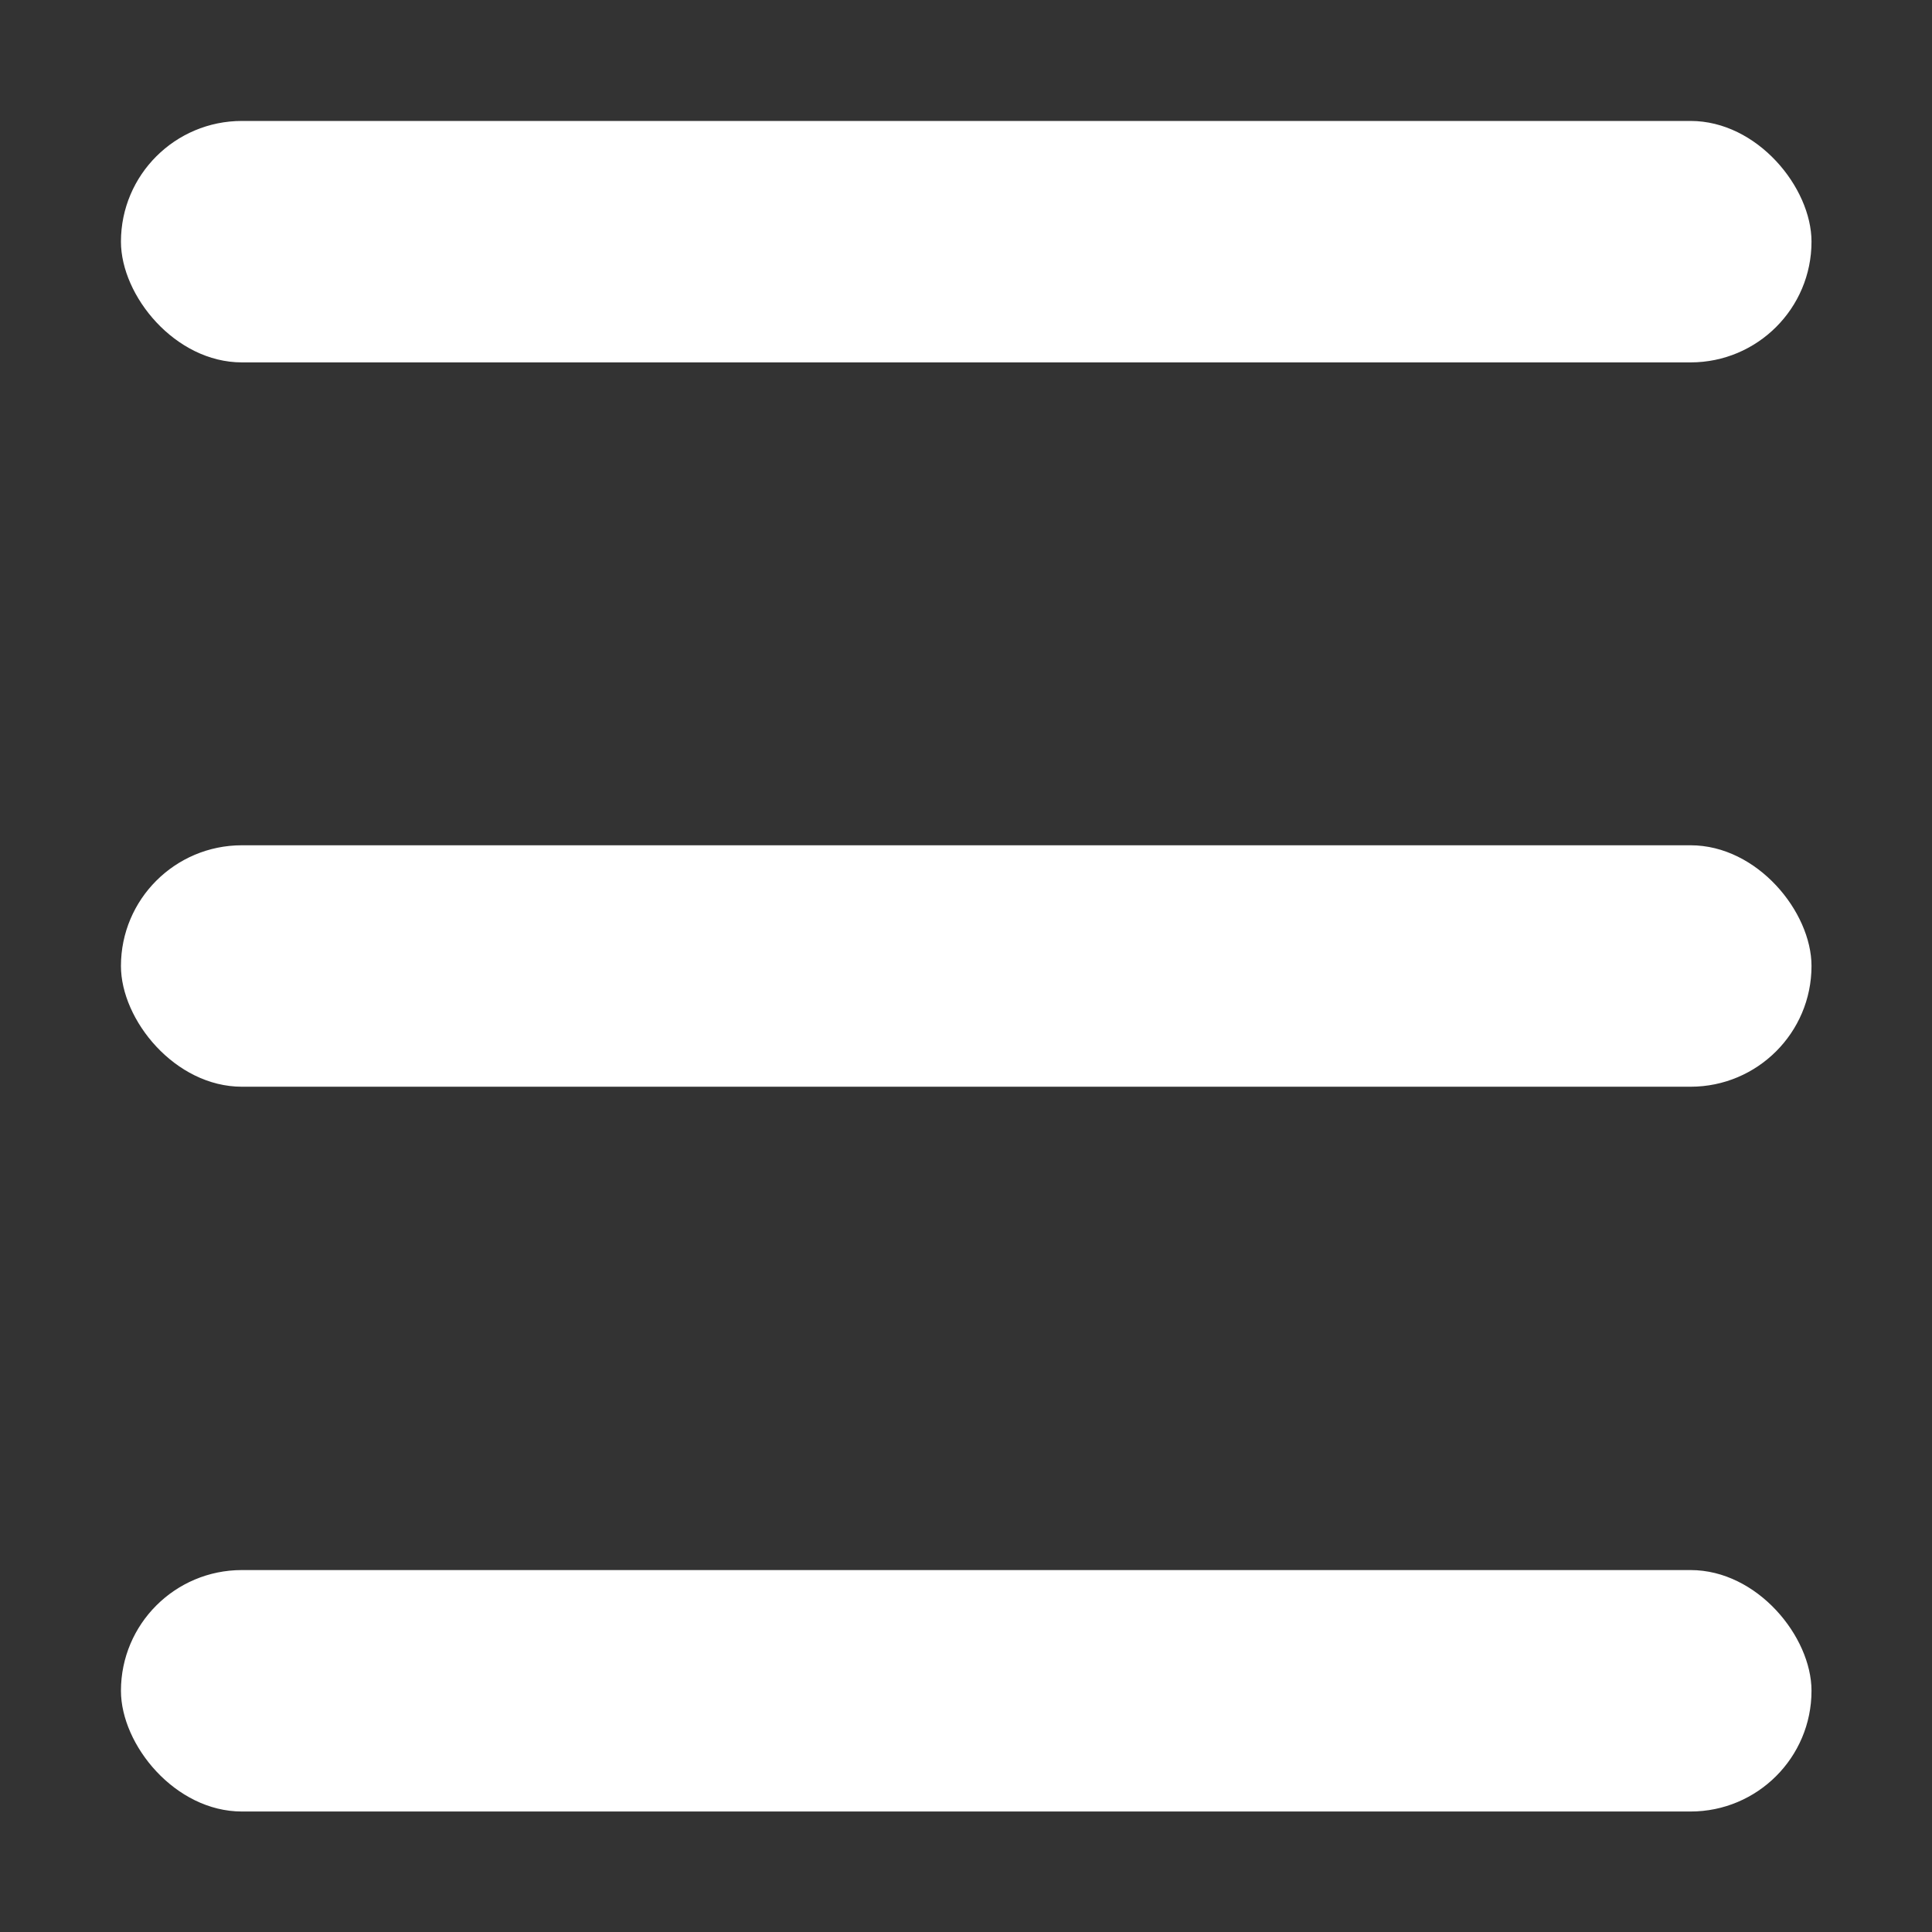 <?xml version="1.0" encoding="UTF-8" standalone="no"?>
<!-- Created with Inkscape (http://www.inkscape.org/) -->

<svg
   width="16"
   height="16"
   viewBox="0 0 4.233 4.233"
   version="1.1"
   id="svg5"
   xmlns="http://www.w3.org/2000/svg"
   xmlns:svg="http://www.w3.org/2000/svg">
  <rect x="0" y="0" width="4.233" height="4.233" fill="#333333" stroke="none"/>
  <defs
     id="defs2" />
  <g
     id="layer1">
    <rect
       style="fill:#ffffff;stroke:none;stroke-width:0.265"
       id="rect77"
       width="3.704"
       height="0.529"
       x="0.265"
       y="0.265"
       ry="0.265" />
    <rect
       style="fill:#ffffff;stroke:none;stroke-width:0.265"
       id="rect287"
       width="3.704"
       height="0.529"
       x="0.265"
       y="3.44"
       ry="0.265" />
    <rect
       style="fill:#ffffff;stroke:none;stroke-width:0.265"
       id="rect289"
       width="3.704"
       height="0.529"
       x="0.265"
       y="1.852"
       ry="0.265" />
  </g>
</svg>
